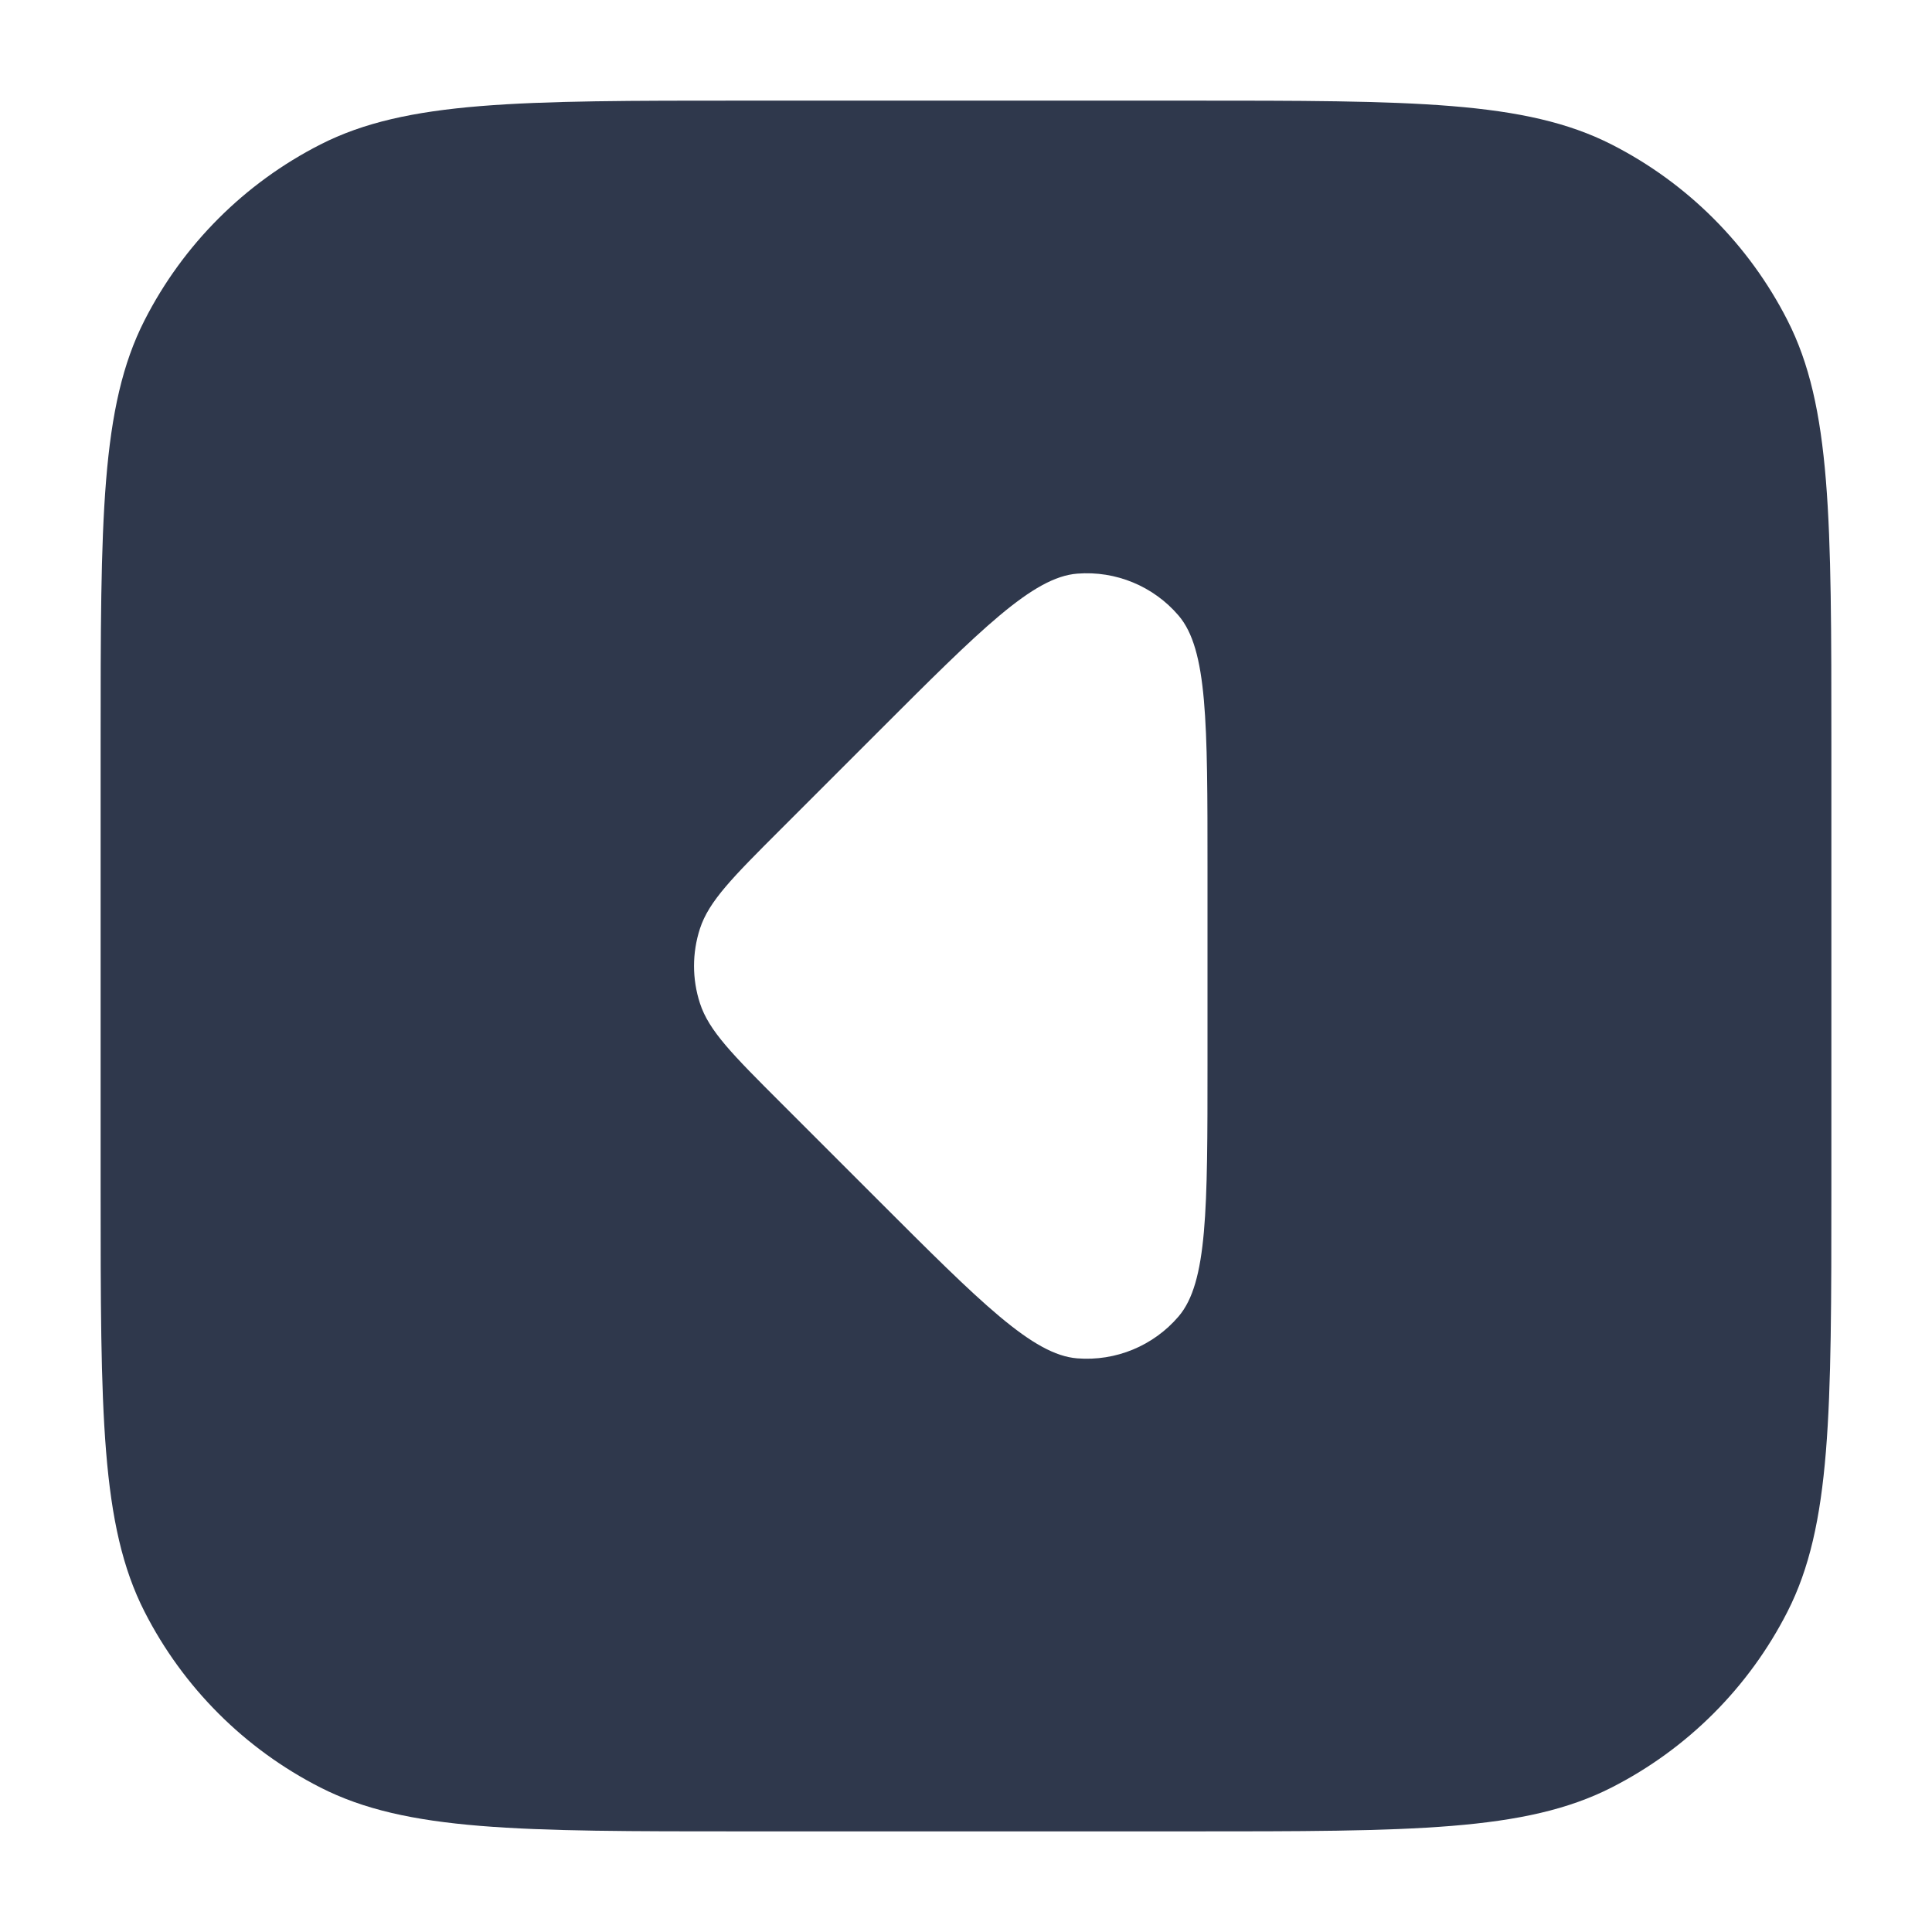 <svg width="24" height="24" viewBox="0 0 24 24" fill="none" xmlns="http://www.w3.org/2000/svg">
<path fill-rule="evenodd" clip-rule="evenodd" d="M3.98 1.795C5.05 1.25 6.45 1.25 9.25 1.25H14.75C17.55 1.25 18.95 1.25 20.02 1.795C20.961 2.274 21.726 3.039 22.205 3.98C22.75 5.049 22.75 6.45 22.75 9.25V14.75C22.75 17.55 22.75 18.95 22.205 20.02C21.726 20.961 20.961 21.726 20.02 22.205C18.95 22.75 17.55 22.75 14.75 22.75H9.25C6.45 22.75 5.05 22.75 3.98 22.205C3.039 21.726 2.274 20.961 1.795 20.02C1.25 18.95 1.25 17.55 1.25 14.75V9.25C1.25 6.45 1.25 5.049 1.795 3.98C2.274 3.039 3.039 2.274 3.98 1.795ZM8.695 11.536C8.806 11.194 9.103 10.897 9.697 10.303L10.903 9.097C12.188 7.812 12.831 7.169 13.382 7.126C13.861 7.088 14.329 7.282 14.641 7.647C15 8.068 15 8.977 15 10.794L15 13.206C15 15.023 15 15.932 14.641 16.353C14.329 16.718 13.861 16.912 13.382 16.874C12.831 16.831 12.188 16.188 10.903 14.903L9.697 13.697L9.697 13.697C9.103 13.103 8.806 12.806 8.695 12.463C8.597 12.162 8.597 11.838 8.695 11.536Z" fill="#2F384C"/>
</svg>

